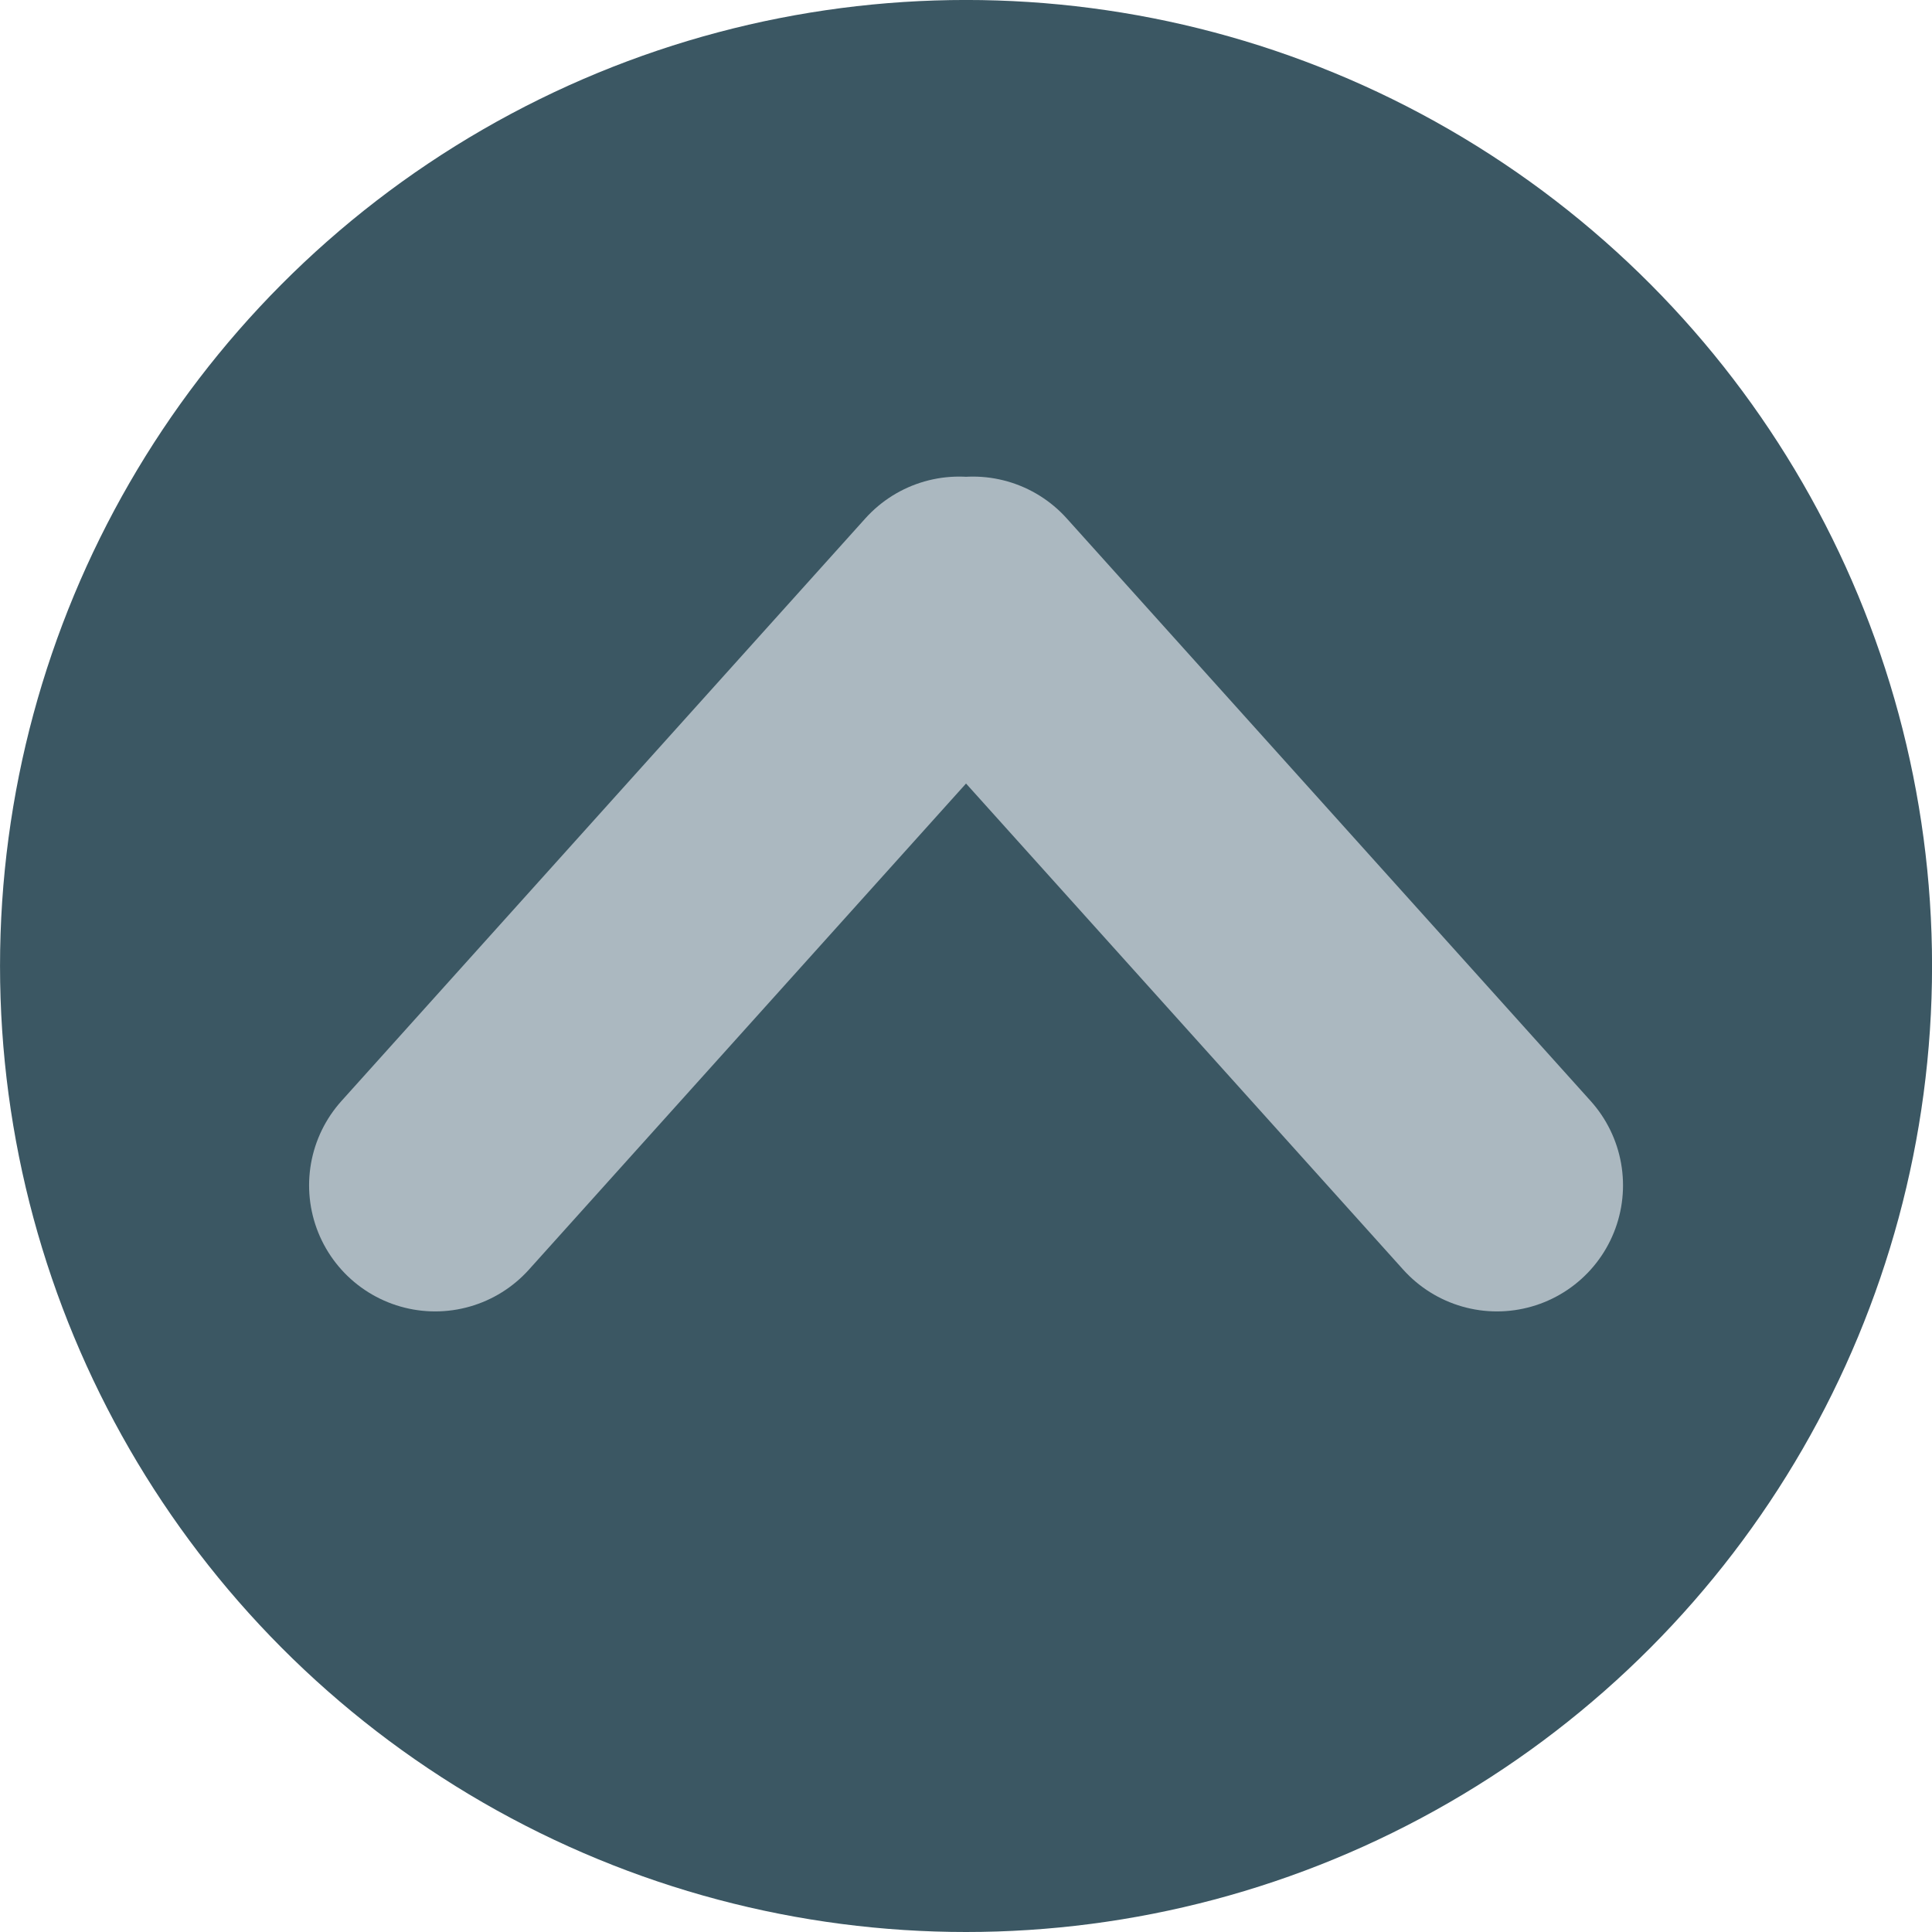 <?xml version="1.0" encoding="utf-8"?>
<!-- Generator: Adobe Illustrator 16.0.0, SVG Export Plug-In . SVG Version: 6.00 Build 0)  -->
<!DOCTYPE svg PUBLIC "-//W3C//DTD SVG 1.1//EN" "http://www.w3.org/Graphics/SVG/1.1/DTD/svg11.dtd">
<svg version="1.1" id="Layer_1" xmlns="http://www.w3.org/2000/svg" xmlns:xlink="http://www.w3.org/1999/xlink" x="0px" y="0px"
	 width="100%" height="100%" viewBox="0 0 76.621 76.622" enable-background="new 0 0 76.621 76.622" xml:space="preserve">
<circle fill="#3B5763" cx="38.312" cy="38.31" r="38.311"/>
<g>
	
		<line fill="none" stroke="#ABB8C0" stroke-width="10" stroke-linecap="round" stroke-miterlimit="10" x1="59.367" y1="47.009" x2="38.586" y2="23.901"/>
	
		<line fill="none" stroke="#ABB8C0" stroke-width="10" stroke-linecap="round" stroke-miterlimit="10" x1="17.258" y1="47.009" x2="38.038" y2="23.901"/>
</g>
</svg>
